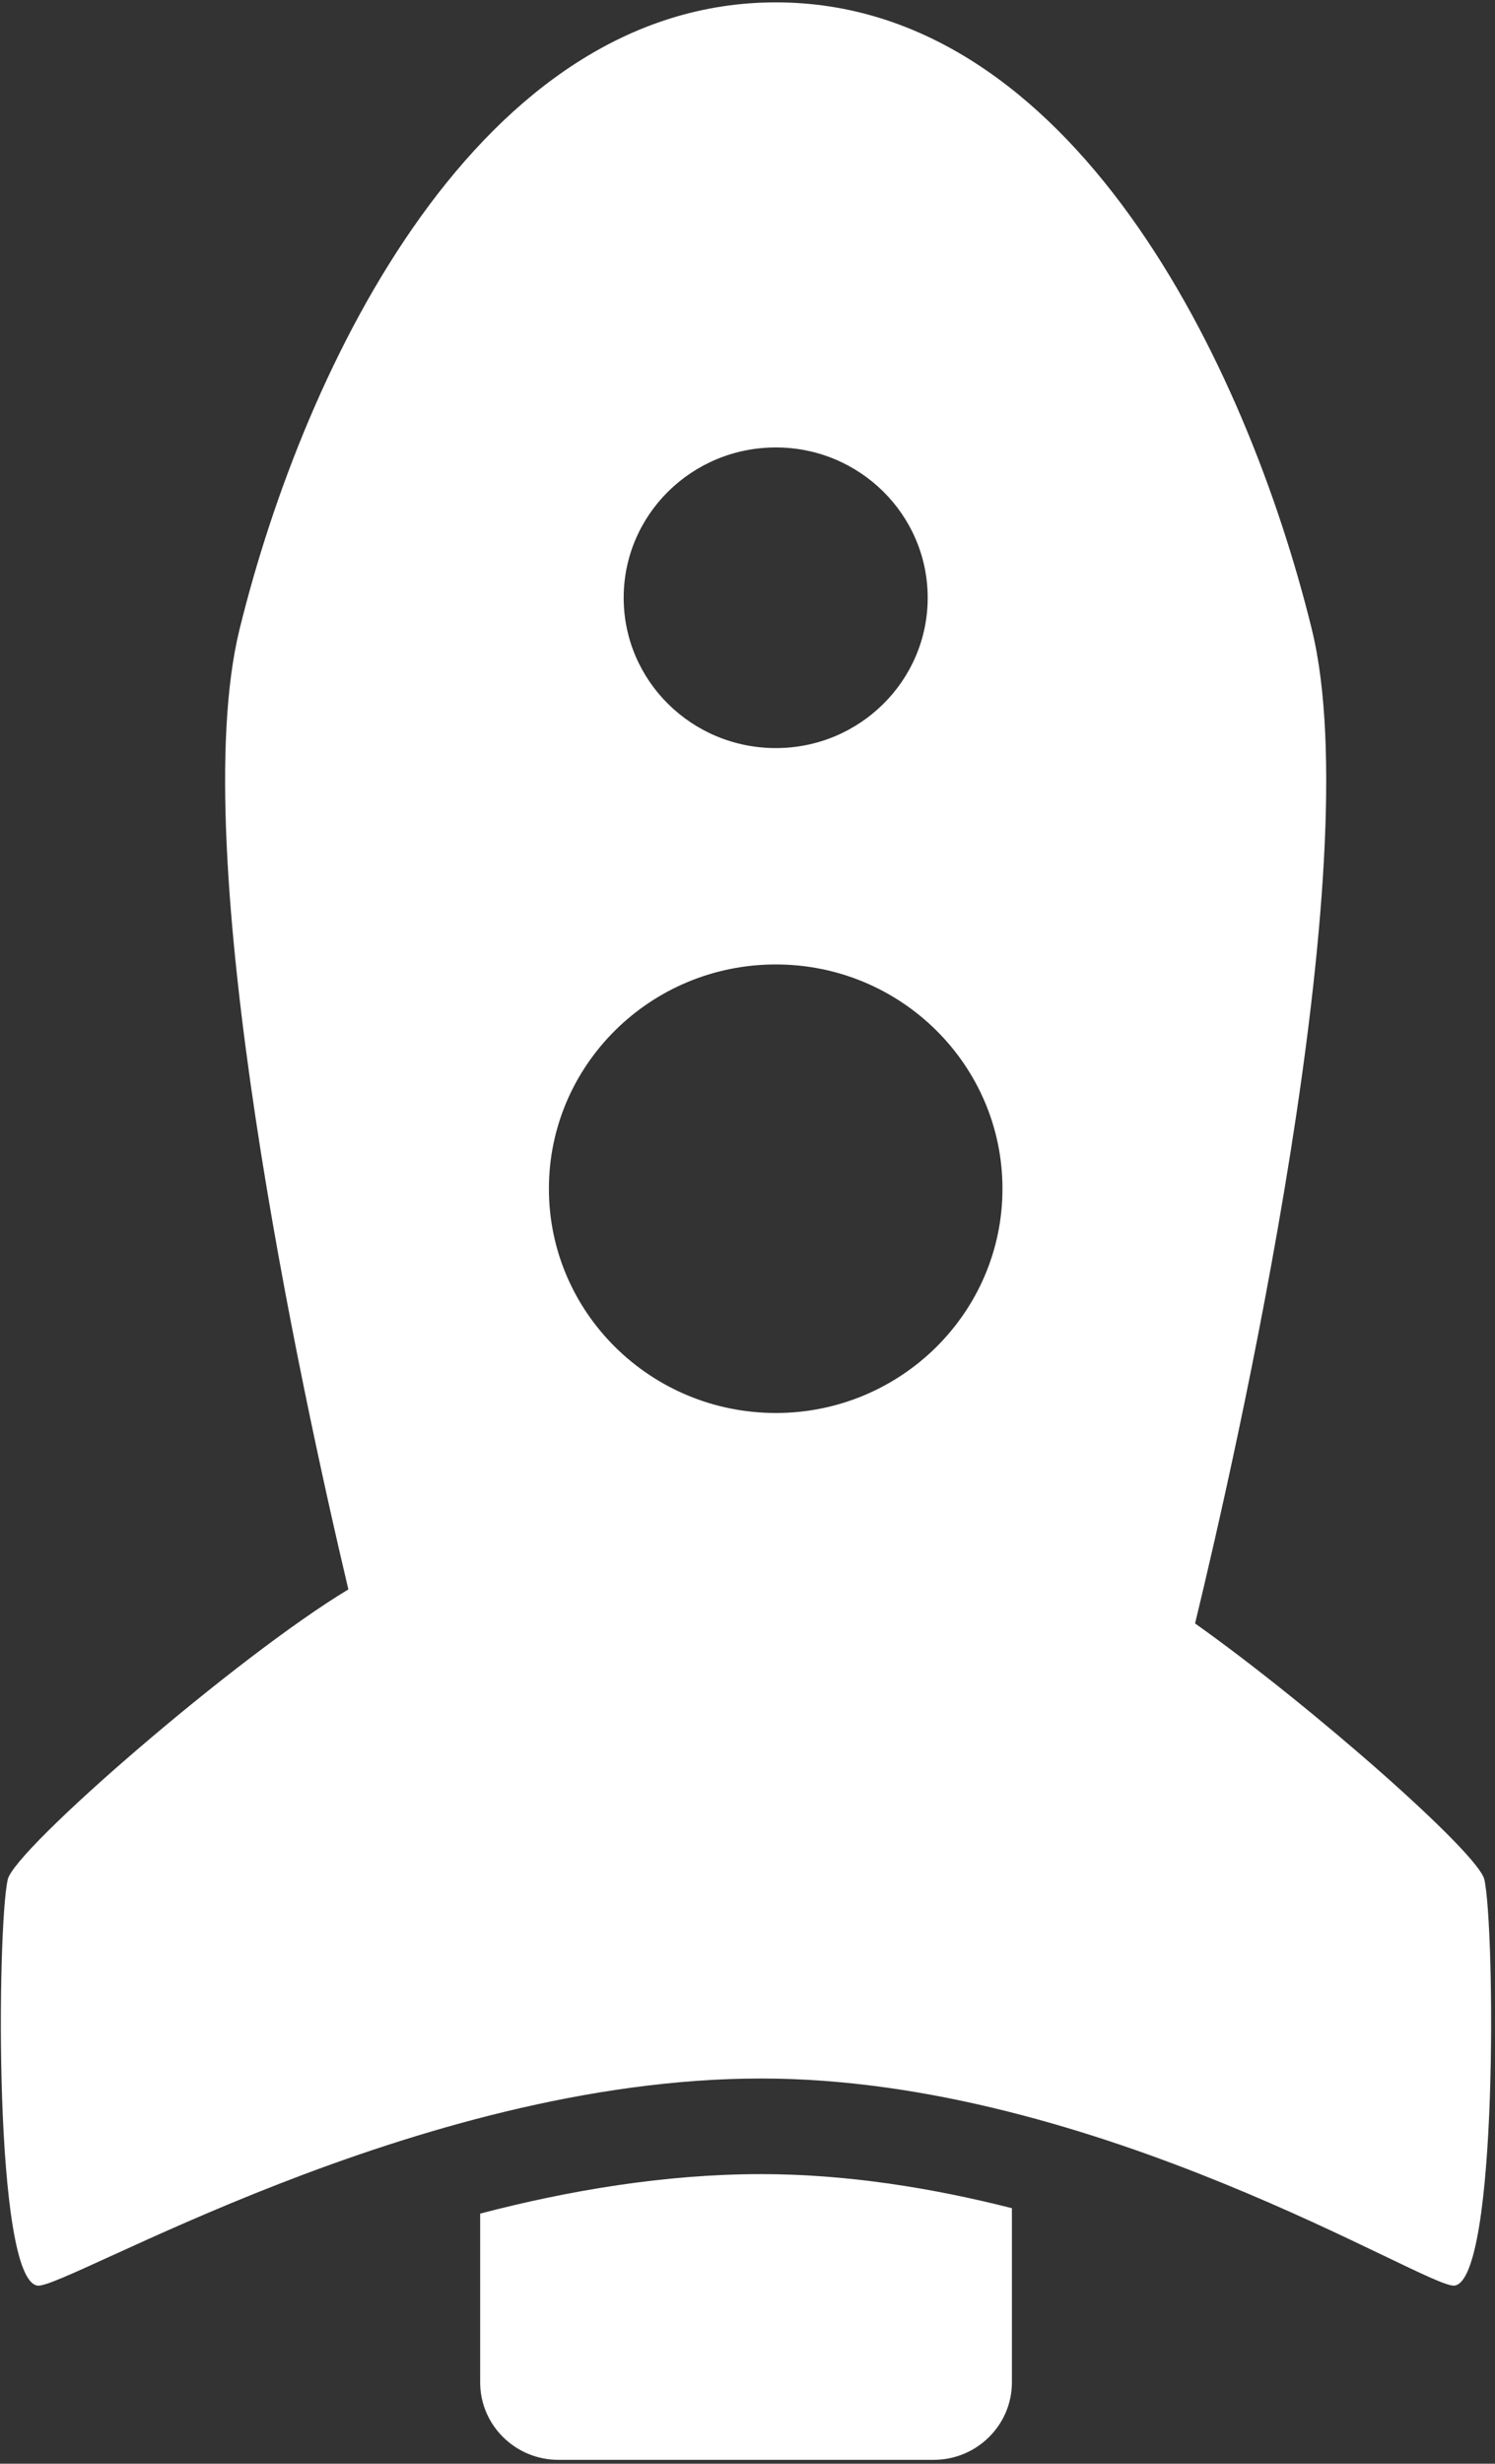 <?xml version="1.0" encoding="UTF-8" standalone="no"?>
<!DOCTYPE svg PUBLIC "-//W3C//DTD SVG 1.1//EN" "http://www.w3.org/Graphics/SVG/1.1/DTD/svg11.dtd">
<svg width="100%" height="100%" viewBox="0 0 329 542" version="1.1" xmlns="http://www.w3.org/2000/svg" xmlns:xlink="http://www.w3.org/1999/xlink" xml:space="preserve" style="fill-rule:evenodd;clip-rule:evenodd;stroke-linejoin:round;stroke-miterlimit:1.414;">
    <rect x="0" y="0" width="329" height="542" fill="#333333" stroke="none"/>
    <g transform="matrix(1,0,0,1,-135,-29)">
        <g id="Spaceship-Icon" transform="matrix(8.311,0,0,8.311,-14389.6,-6201.4)">
            <path d="M1772.36,814.769L1762.42,814.769C1761.28,814.769 1760.35,813.85 1760.35,812.718L1760.35,808.251C1762.71,807.634 1765.26,807.206 1767.79,807.206C1770.05,807.206 1772.31,807.569 1774.43,808.108L1774.43,812.718C1774.43,813.85 1773.5,814.769 1772.36,814.769ZM1756.86,791.729C1755.61,786.44 1752.52,772.225 1753.98,766.309C1755.71,759.272 1760.34,749.72 1768.18,749.72C1776.01,749.72 1780.64,759.272 1782.37,766.309C1783.92,772.604 1780.33,788.294 1779.28,792.63C1782.38,794.829 1786.79,798.716 1786.94,799.408C1787.22,800.653 1787.31,810.001 1786.15,810.157C1785.43,810.253 1776.67,804.674 1767.79,804.675C1758.64,804.677 1749.36,810.256 1748.63,810.157C1747.46,810.001 1747.56,800.653 1747.84,799.408C1748.02,798.606 1753.9,793.51 1756.86,791.729ZM1768.18,775.186C1771.49,775.186 1774.18,777.846 1774.18,781.123C1774.18,784.399 1771.49,787.059 1768.18,787.059C1764.86,787.059 1762.17,784.399 1762.17,781.123C1762.17,777.846 1764.86,775.186 1768.18,775.186ZM1768.18,761.501C1770.4,761.501 1772.2,763.284 1772.2,765.48C1772.2,767.676 1770.4,769.459 1768.18,769.459C1765.95,769.459 1764.15,767.676 1764.15,765.48C1764.15,763.284 1765.95,761.501 1768.18,761.501Z" style="fill:white;"/>
        </g>
    </g>
</svg>
